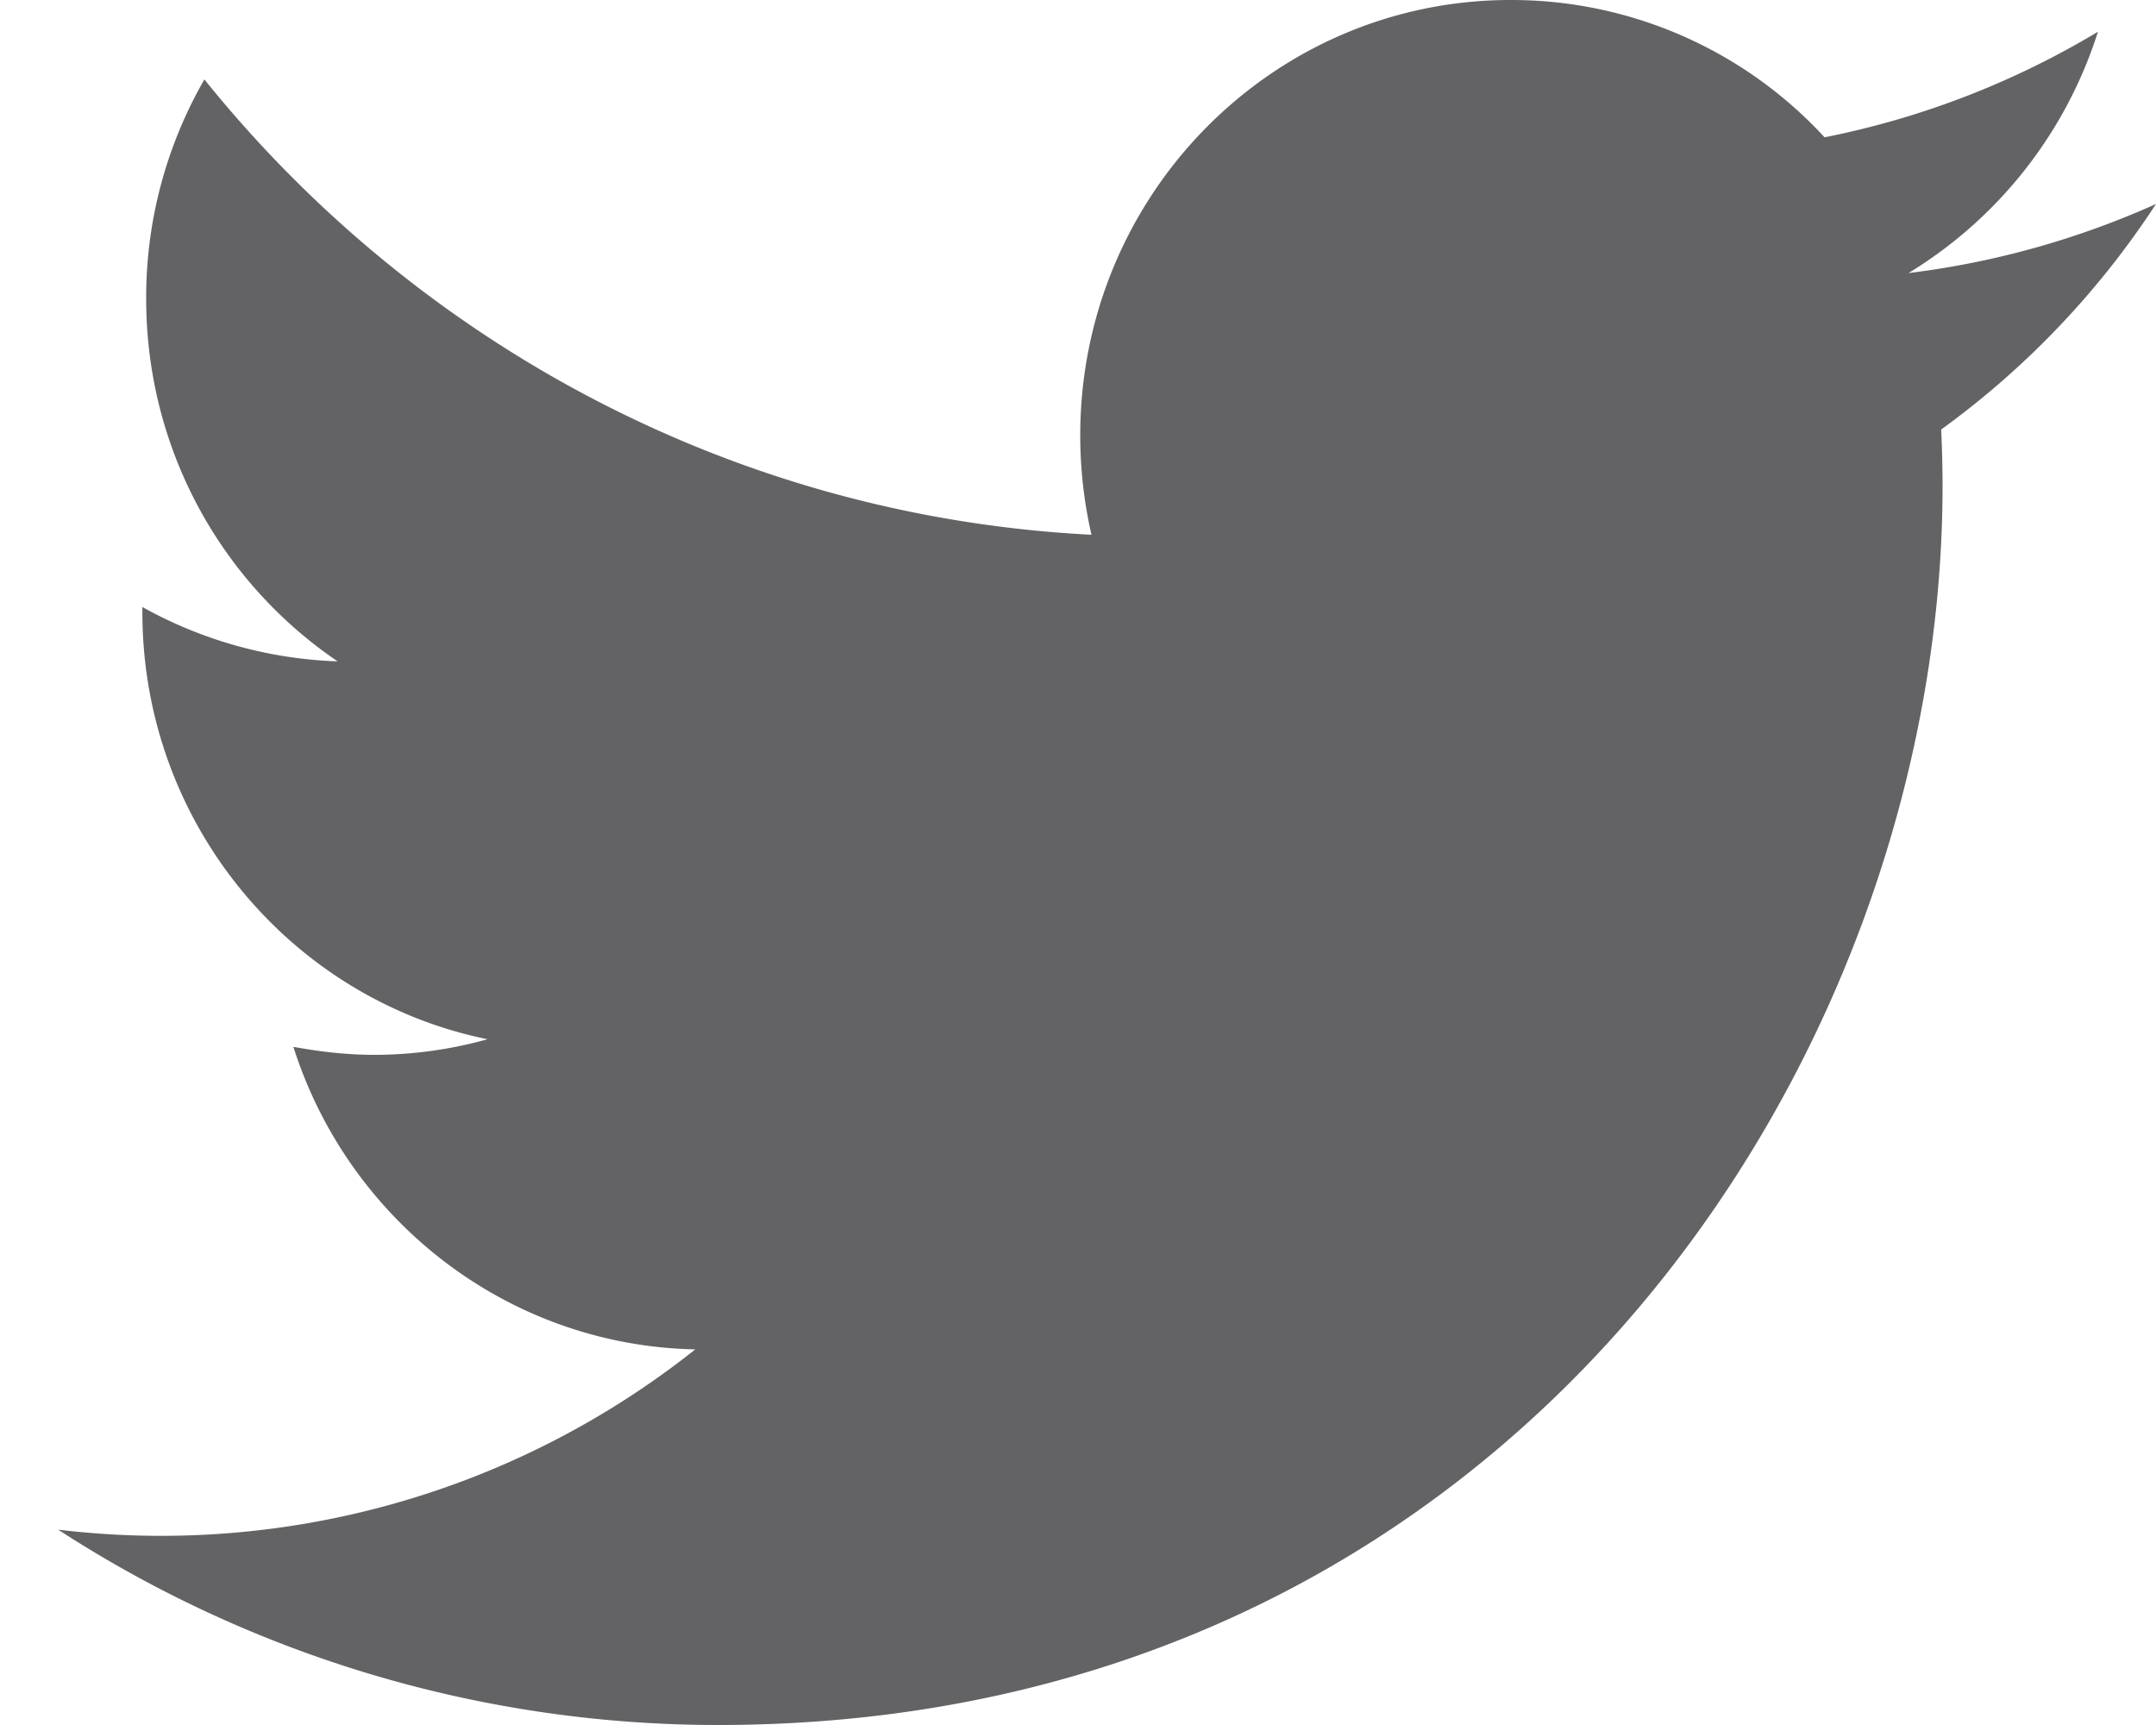 <svg xmlns:xlink="http://www.w3.org/1999/xlink" xmlns="http://www.w3.org/2000/svg" width="25" height="20" viewBox="0 0 25 20"><path fill="#636366" fill-rule="nonzero" d="M25 2.365a9.96 9.96 0 0 1-2.87.801A5.071 5.071 0 0 0 24.327.368a9.896 9.896 0 0 1-3.17 1.224A4.937 4.937 0 0 0 17.516 0c-2.756 0-4.99 2.26-4.99 5.048 0 .395.045.779.13 1.152C8.509 5.988 4.83 3.975 2.37.921a5.065 5.065 0 0 0-.675 2.542c0 1.753.879 3.296 2.22 4.205a5.003 5.003 0 0 1-2.264-.63v.059c0 2.449 1.721 4.488 4.002 4.952a4.87 4.87 0 0 1-1.311.181c-.322 0-.637-.037-.94-.093.634 2.002 2.477 3.464 4.66 3.508a9.955 9.955 0 0 1-7.388 2.09A14.052 14.052 0 0 0 8.325 20c9.18 0 14.2-7.694 14.2-14.368 0-.219-.006-.437-.016-.652A9.931 9.931 0 0 0 25 2.365"></path></svg>